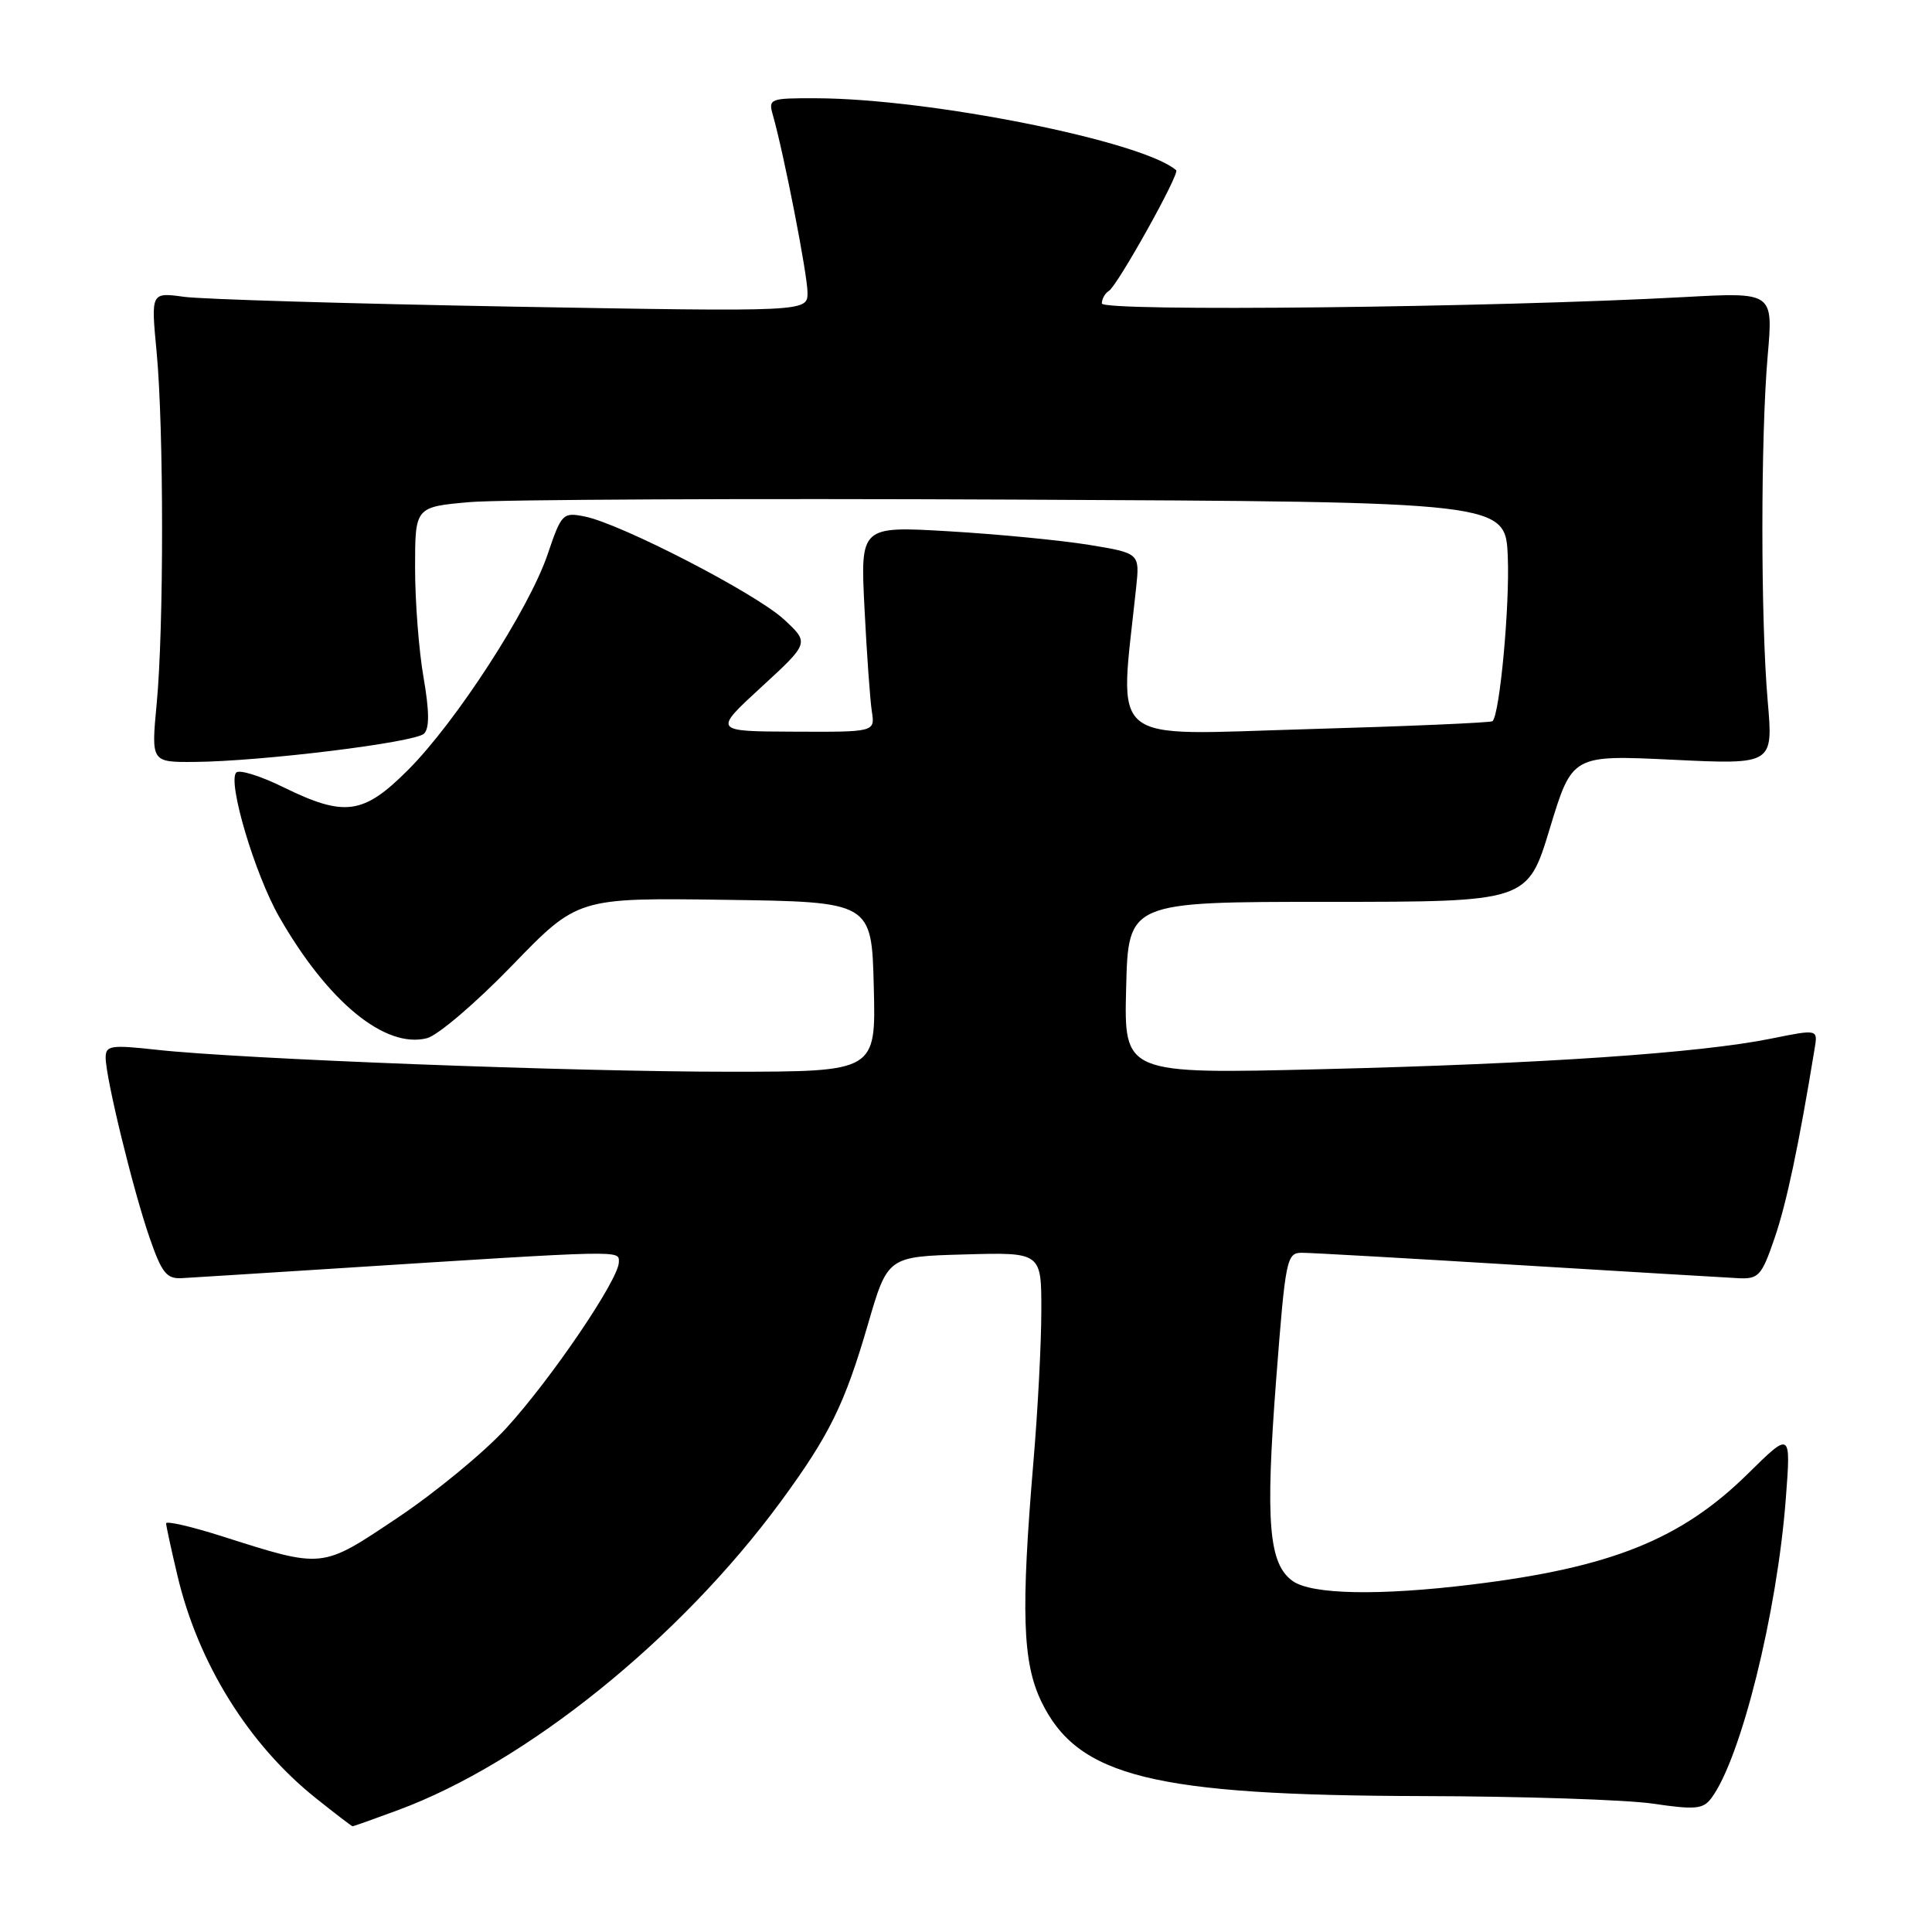 <?xml version="1.0" encoding="UTF-8" standalone="no"?>
<!DOCTYPE svg PUBLIC "-//W3C//DTD SVG 1.1//EN" "http://www.w3.org/Graphics/SVG/1.1/DTD/svg11.dtd" >
<svg xmlns="http://www.w3.org/2000/svg" xmlns:xlink="http://www.w3.org/1999/xlink" version="1.1" viewBox="0 0 256 256">
 <g >
 <path fill="currentColor"
d=" M 52.71 239.86 C 69.69 233.60 90.09 217.16 103.43 199.00 C 109.88 190.22 111.92 186.09 115.00 175.50 C 117.62 166.50 117.62 166.50 127.81 166.22 C 138.00 165.93 138.00 165.93 137.98 173.72 C 137.98 178.00 137.51 186.90 136.95 193.50 C 135.26 213.53 135.48 220.28 137.99 225.48 C 142.81 235.44 152.78 237.90 188.50 237.99 C 201.70 238.02 215.43 238.47 219.00 238.99 C 224.62 239.82 225.67 239.72 226.75 238.28 C 230.67 233.06 235.48 213.73 236.63 198.57 C 237.31 189.65 237.31 189.65 231.59 195.29 C 222.75 203.99 213.47 207.71 195.03 209.96 C 182.78 211.46 173.86 211.29 171.31 209.51 C 168.11 207.26 167.65 201.73 169.09 182.91 C 170.34 166.71 170.48 166.00 172.53 166.00 C 173.71 166.00 186.56 166.73 201.09 167.62 C 215.61 168.50 228.80 169.29 230.39 169.37 C 233.03 169.49 233.44 169.03 235.14 164.06 C 236.72 159.47 238.35 151.77 240.45 138.93 C 240.88 136.37 240.88 136.37 234.69 137.62 C 225.29 139.53 204.33 140.96 175.22 141.67 C 148.93 142.32 148.93 142.32 149.22 130.91 C 149.50 119.50 149.50 119.50 175.95 119.50 C 202.41 119.50 202.41 119.50 205.36 109.77 C 208.32 100.03 208.32 100.03 221.64 100.67 C 234.96 101.31 234.96 101.31 234.23 92.90 C 233.29 82.11 233.29 57.90 234.23 47.11 C 234.96 38.72 234.96 38.72 223.23 39.36 C 197.83 40.75 146.00 41.32 146.00 40.21 C 146.00 39.61 146.42 38.86 146.94 38.54 C 148.08 37.83 156.36 23.00 155.85 22.56 C 151.45 18.71 123.23 13.06 108.13 13.02 C 102.00 13.00 101.79 13.08 102.41 15.25 C 103.88 20.41 107.00 36.41 107.00 38.77 C 107.00 41.32 107.00 41.32 67.89 40.63 C 46.37 40.24 26.80 39.66 24.39 39.33 C 20.00 38.73 20.00 38.73 20.75 46.61 C 21.71 56.72 21.72 83.22 20.76 93.25 C 20.03 101.00 20.03 101.00 25.76 100.96 C 34.63 100.89 55.02 98.38 56.19 97.21 C 56.92 96.48 56.89 94.21 56.12 89.75 C 55.50 86.22 55.00 79.70 55.00 75.25 C 55.00 67.17 55.00 67.17 62.25 66.53 C 66.24 66.19 98.75 66.03 134.50 66.20 C 199.50 66.50 199.50 66.50 199.79 73.80 C 200.06 80.29 198.73 94.61 197.77 95.56 C 197.57 95.76 186.48 96.24 173.13 96.62 C 146.32 97.39 148.31 99.05 150.54 77.90 C 151.03 73.30 151.03 73.30 144.26 72.19 C 140.54 71.59 132.21 70.78 125.75 70.40 C 114.00 69.71 114.00 69.71 114.55 80.60 C 114.85 86.60 115.29 92.74 115.52 94.25 C 115.95 97.00 115.95 97.00 105.22 96.95 C 94.50 96.91 94.50 96.91 100.87 91.05 C 107.25 85.19 107.25 85.19 103.87 82.07 C 100.16 78.63 82.26 69.39 77.48 68.44 C 74.57 67.86 74.40 68.03 72.55 73.49 C 70.07 80.77 60.42 95.67 54.06 102.03 C 48.15 107.95 45.67 108.29 37.55 104.31 C 34.53 102.82 31.72 101.95 31.31 102.36 C 30.11 103.56 33.76 115.83 36.99 121.48 C 43.43 132.74 51.01 138.97 56.56 137.57 C 57.99 137.22 63.07 132.88 67.85 127.94 C 76.54 118.96 76.54 118.96 96.02 119.23 C 115.50 119.50 115.50 119.50 115.78 130.75 C 116.07 142.00 116.07 142.00 96.78 142.01 C 76.13 142.02 31.85 140.33 20.75 139.10 C 14.67 138.43 14.00 138.54 14.00 140.14 C 14.00 142.80 17.64 157.72 19.82 164.00 C 21.44 168.69 22.08 169.48 24.11 169.36 C 25.43 169.29 34.38 168.72 44.00 168.11 C 83.18 165.61 82.00 165.64 82.00 167.25 C 82.00 169.52 73.00 182.78 67.06 189.26 C 64.16 192.43 57.70 197.75 52.71 201.09 C 42.50 207.92 42.96 207.87 29.25 203.51 C 25.26 202.25 22.01 201.50 22.01 201.86 C 22.02 202.21 22.69 205.32 23.51 208.76 C 26.24 220.37 32.94 231.15 41.82 238.24 C 44.39 240.30 46.60 241.98 46.71 241.99 C 46.83 242.00 49.53 241.04 52.71 239.86 Z "/>
</g>
</svg>
